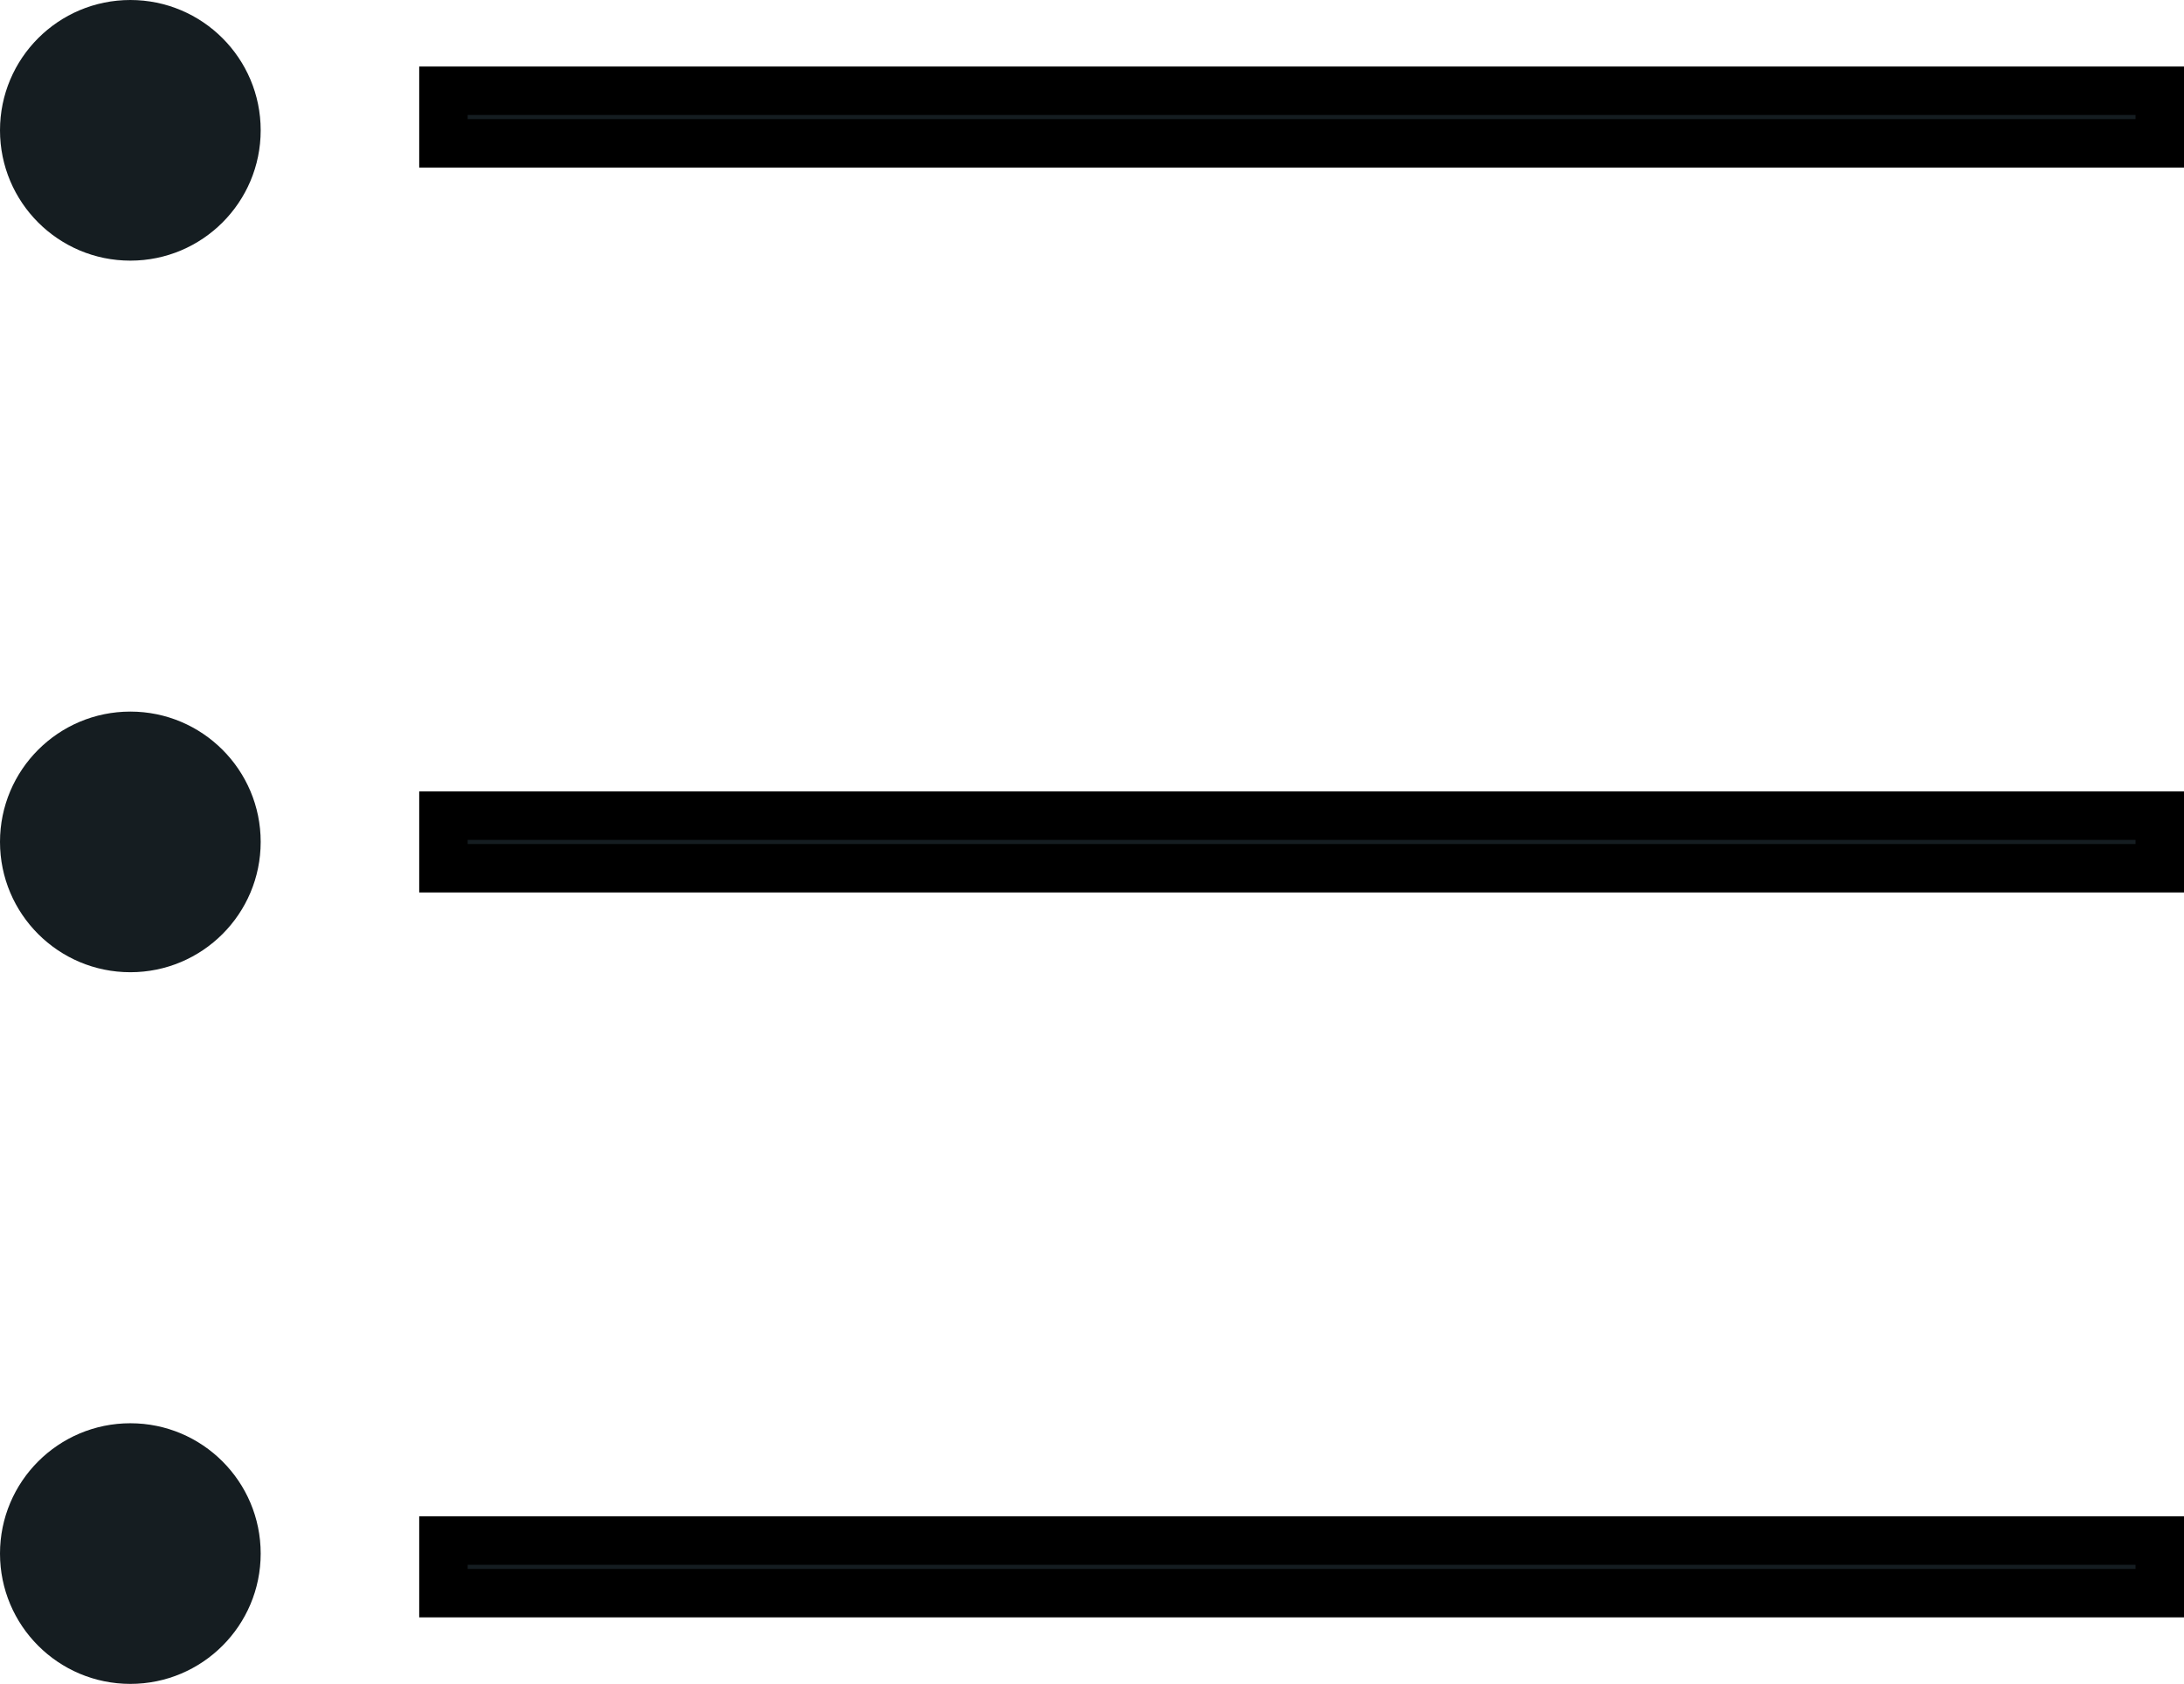 <svg xmlns="http://www.w3.org/2000/svg" width="27.044" height="20.855" viewBox="0 0 27.044 20.855">
  <g id="Group_17510" data-name="Group 17510" transform="translate(-1287 -19)">
    <g id="Group_17509" data-name="Group 17509" transform="translate(1287 19)">
      <g id="noun_List_2044518" transform="translate(5.491 1.124)">
        <g id="Group_17508" data-name="Group 17508" transform="translate(0 0)">
          <rect id="Rectangle_149553" data-name="Rectangle 149553" width="21.253" height="0.651" fill="#151d21"/>
          <path id="Rectangle_149553_-_Outline" data-name="Rectangle 149553 - Outline" d="M-.3-.3H21.553V.951H-.3ZM20.953.3H.3V.351H20.953Z"/>
          <rect id="Rectangle_149554" data-name="Rectangle 149554" width="21.253" height="0.651" transform="translate(0 8.978)" fill="#151d21"/>
          <path id="Rectangle_149554_-_Outline" data-name="Rectangle 149554 - Outline" d="M-.3-.3H21.553V.951H-.3ZM20.953.3H.3V.351H20.953Z" transform="translate(0 8.978)"/>
          <rect id="Rectangle_149555" data-name="Rectangle 149555" width="21.253" height="0.651" transform="translate(0 17.956)" fill="#151d21"/>
          <path id="Rectangle_149555_-_Outline" data-name="Rectangle 149555 - Outline" d="M-.3-.3H21.553V.951H-.3ZM20.953.3H.3V.351H20.953Z" transform="translate(0 17.956)"/>
        </g>
      </g>
      <ellipse id="Ellipse_1531" data-name="Ellipse 1531" cx="1.614" cy="1.614" rx="1.614" ry="1.614" fill="#151d21"/>
      <ellipse id="Ellipse_1532" data-name="Ellipse 1532" cx="1.614" cy="1.614" rx="1.614" ry="1.614" transform="translate(0 8.813)" fill="#151d21"/>
      <ellipse id="Ellipse_1533" data-name="Ellipse 1533" cx="1.614" cy="1.614" rx="1.614" ry="1.614" transform="translate(0 17.627)" fill="#151d21"/>
    </g>
  </g>
</svg>
